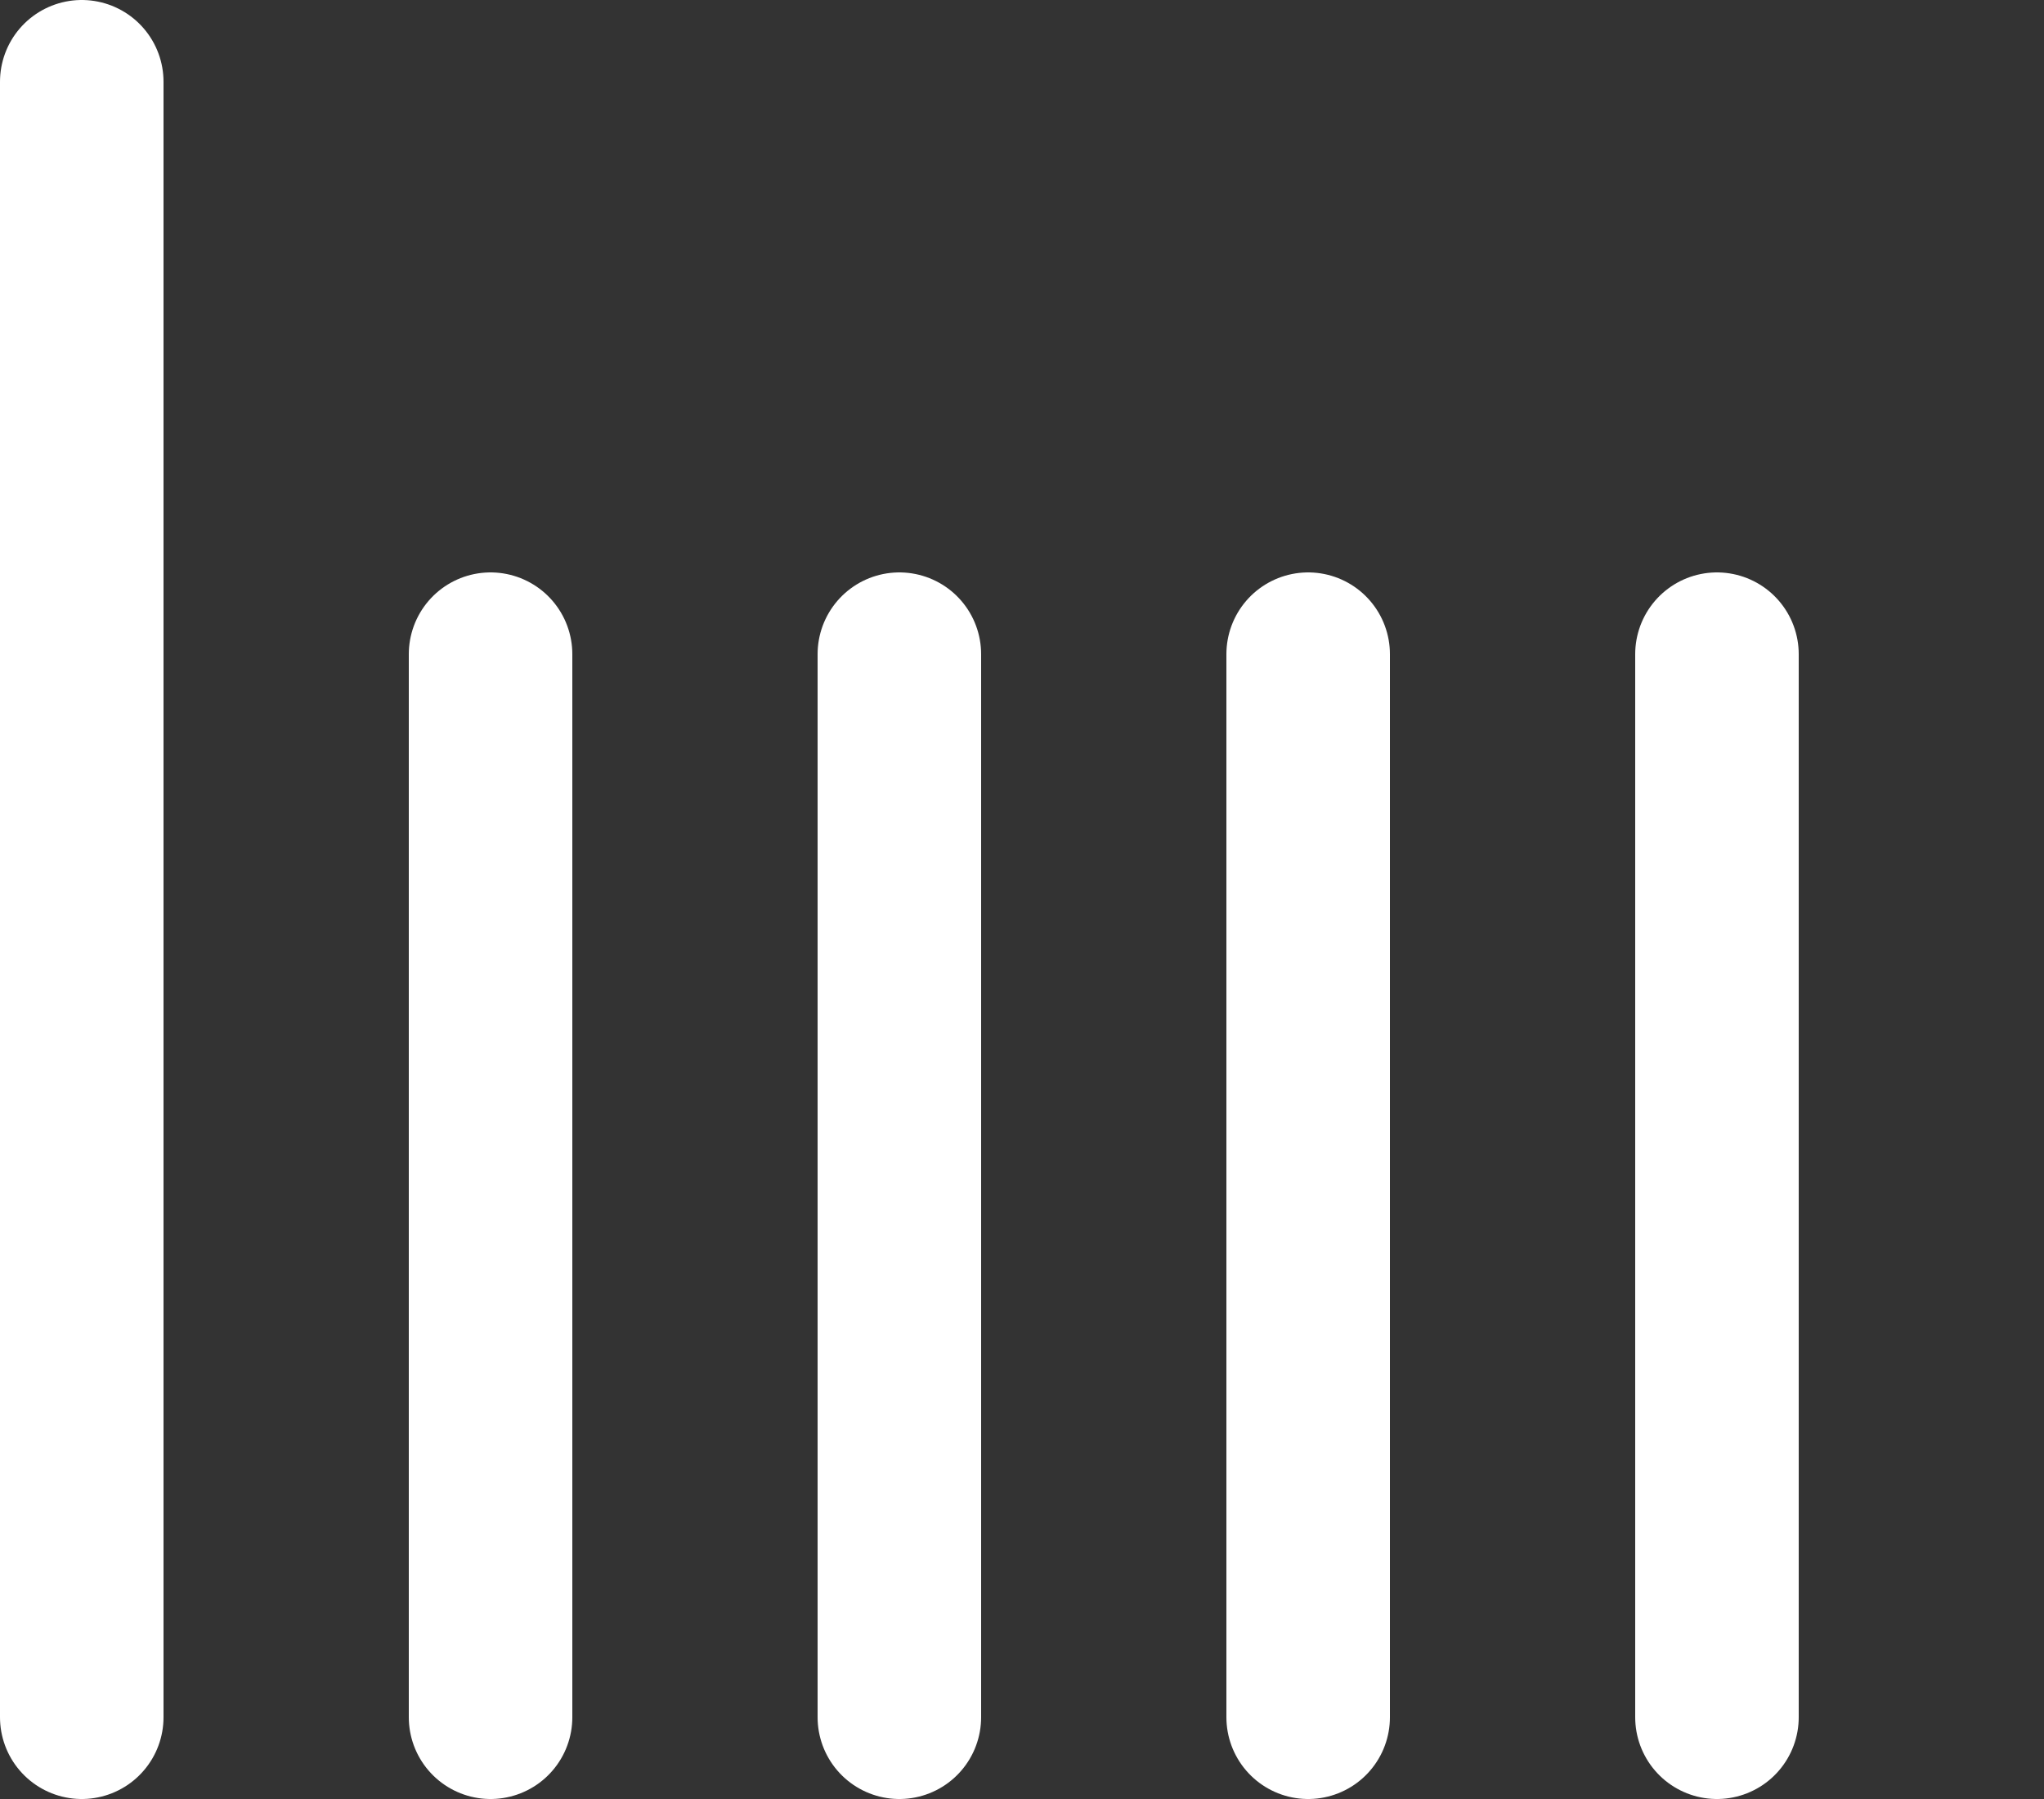 <?xml version="1.0" encoding="UTF-8" standalone="no"?>
<svg width="25px" height="22px" viewBox="0 0 25 22" version="1.1" xmlns="http://www.w3.org/2000/svg" xmlns:xlink="http://www.w3.org/1999/xlink">
    <rect x="0" y="0" width="25" height="22" fill="#333333" stroke="none"/>
    <!-- Generator: http://www.bohemiancoding.com/sketch -->
    <title>slider</title>
    <defs></defs>
    <g stroke="none" stroke-width="1" fill="none" fill-rule="evenodd" stroke-linecap="round">
        <g transform="translate(-280, -50)" stroke-width="2" stroke="#ffffff">
            <g transform="translate(280, 50)">
                <g transform="translate(0, 1)">
                    <path d="M21,7 L21,20"></path>
                    <path d="M16,7 L16,20"></path>
                    <path d="M11,7 L11,20"></path>
                    <path d="M6,7 L6,20"></path>
                    <path d="M1,0 L1,20"></path>
                </g>
            </g>
        </g>
    </g>
</svg>
